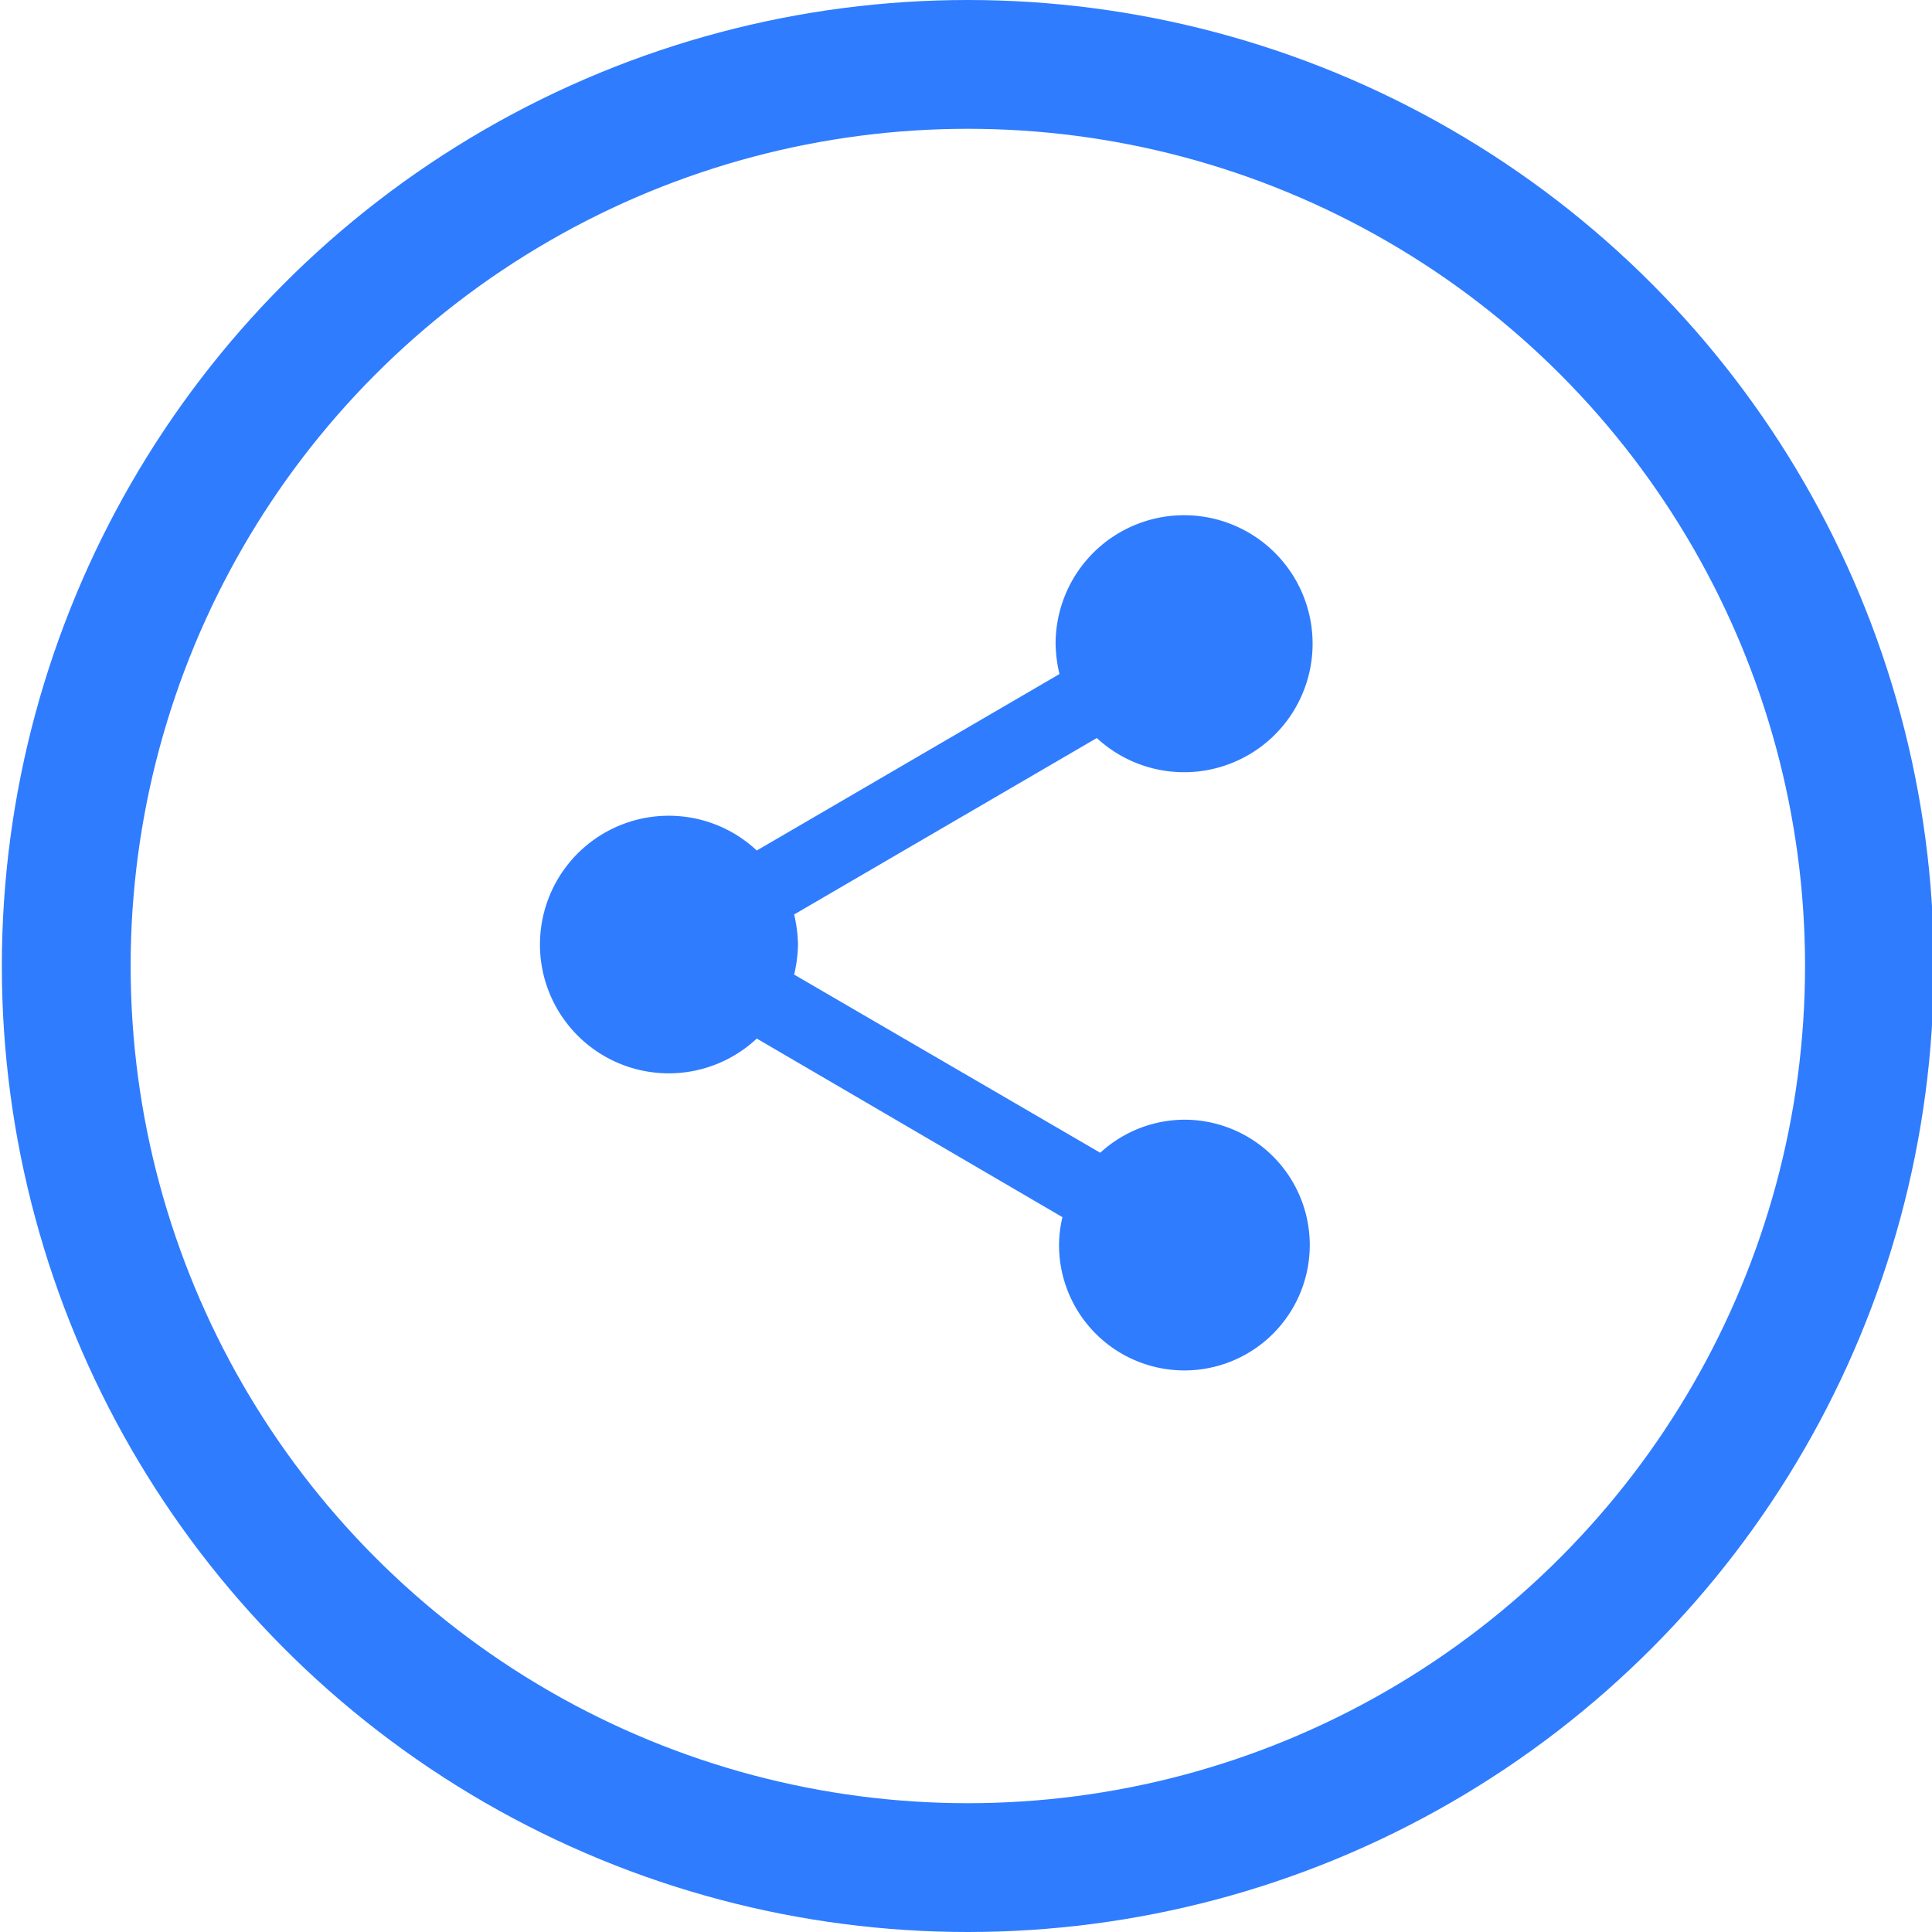 <svg xmlns="http://www.w3.org/2000/svg" data-name="Group 122" width="45" height="45" style=""><rect id="backgroundrect" width="100%" height="100%" x="0" y="0" fill="none" stroke="none" class="" style=""/>
  
  
  
  
  
  
<g class="currentLayer" style=""><title>Layer 1</title><path id="Path_831" data-name="Path 831" d="M71,10 H95 V34 H71 z" fill="none"/><path id="Path_832" data-name="Path 832" d="M27.587,26.08 a2.912,2.912 0 0 0 -1.96,0.77 L18.497,22.7 A3.274,3.274 0 0 0 18.587,22 a3.274,3.274 0 0 0 -0.09,-0.7 l7.05,-4.11 A2.993,2.993 0 1 0 24.587,15 a3.274,3.274 0 0 0 0.09,0.7 L17.627,19.81 a3,3 0 1 0 0,4.38 l7.12,4.16 a2.821,2.821 0 0 0 -0.08,0.65 A2.92,2.92 0 1 0 27.587,26.08 z" fill="#2f7cff" class=""/><g id="Ellipse_36" data-name="Ellipse 36" fill="none" stroke="#2f7cff" stroke-width="3" class="">
    <circle cx="22.543" cy="22.5" r="22.5" stroke="none" id="svg_1"/>
    <circle cx="22.543" cy="22.5" r="21" fill="none" id="svg_2"/>
  </g></g></svg>